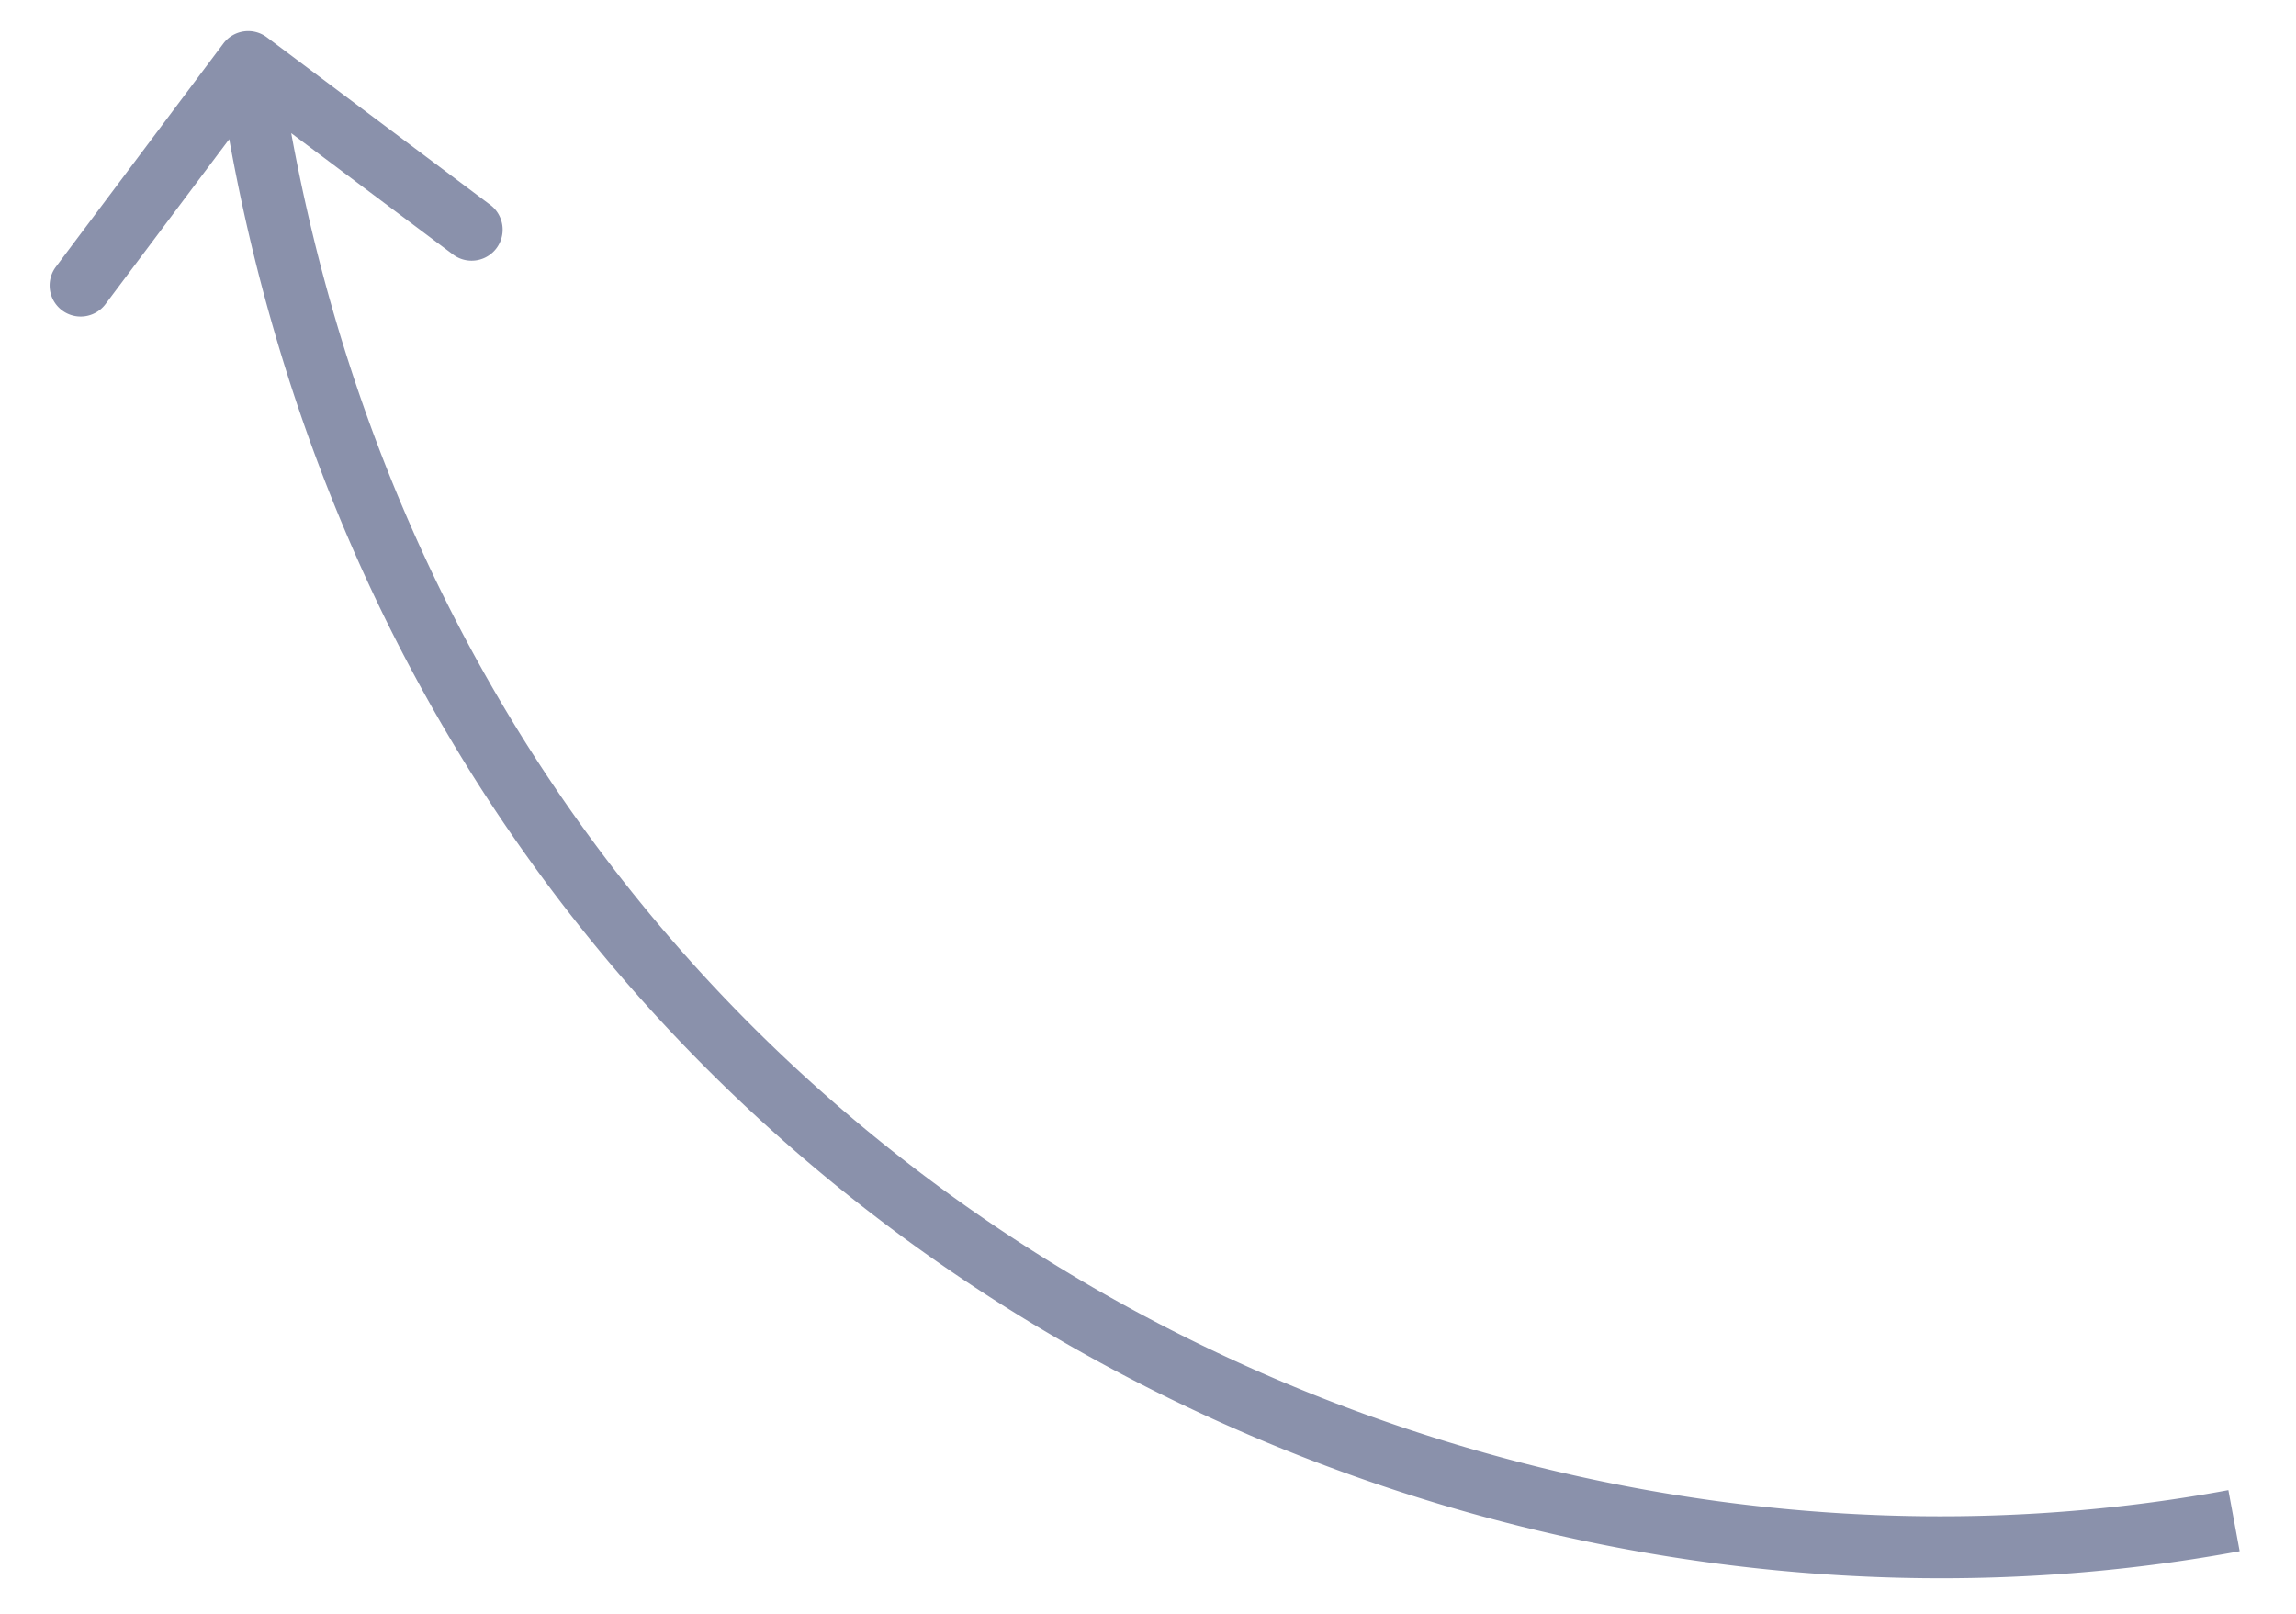 <svg xmlns="http://www.w3.org/2000/svg" width="37" height="26" fill="none"><path fill="#8A91AB" fill-rule="evenodd" d="M3.6.7a.5.5 0 0 1 .7-.1l3.6 2.7a.5.5 0 0 1-.6.8L4.693 2.145C7.7 18.508 22.971 26.405 35.91 24.008l.182.984C22.65 27.48 6.771 19.262 3.694 2.242L1.7 4.9a.5.5 0 0 1-.8-.6z" clip-rule="evenodd"/></svg>